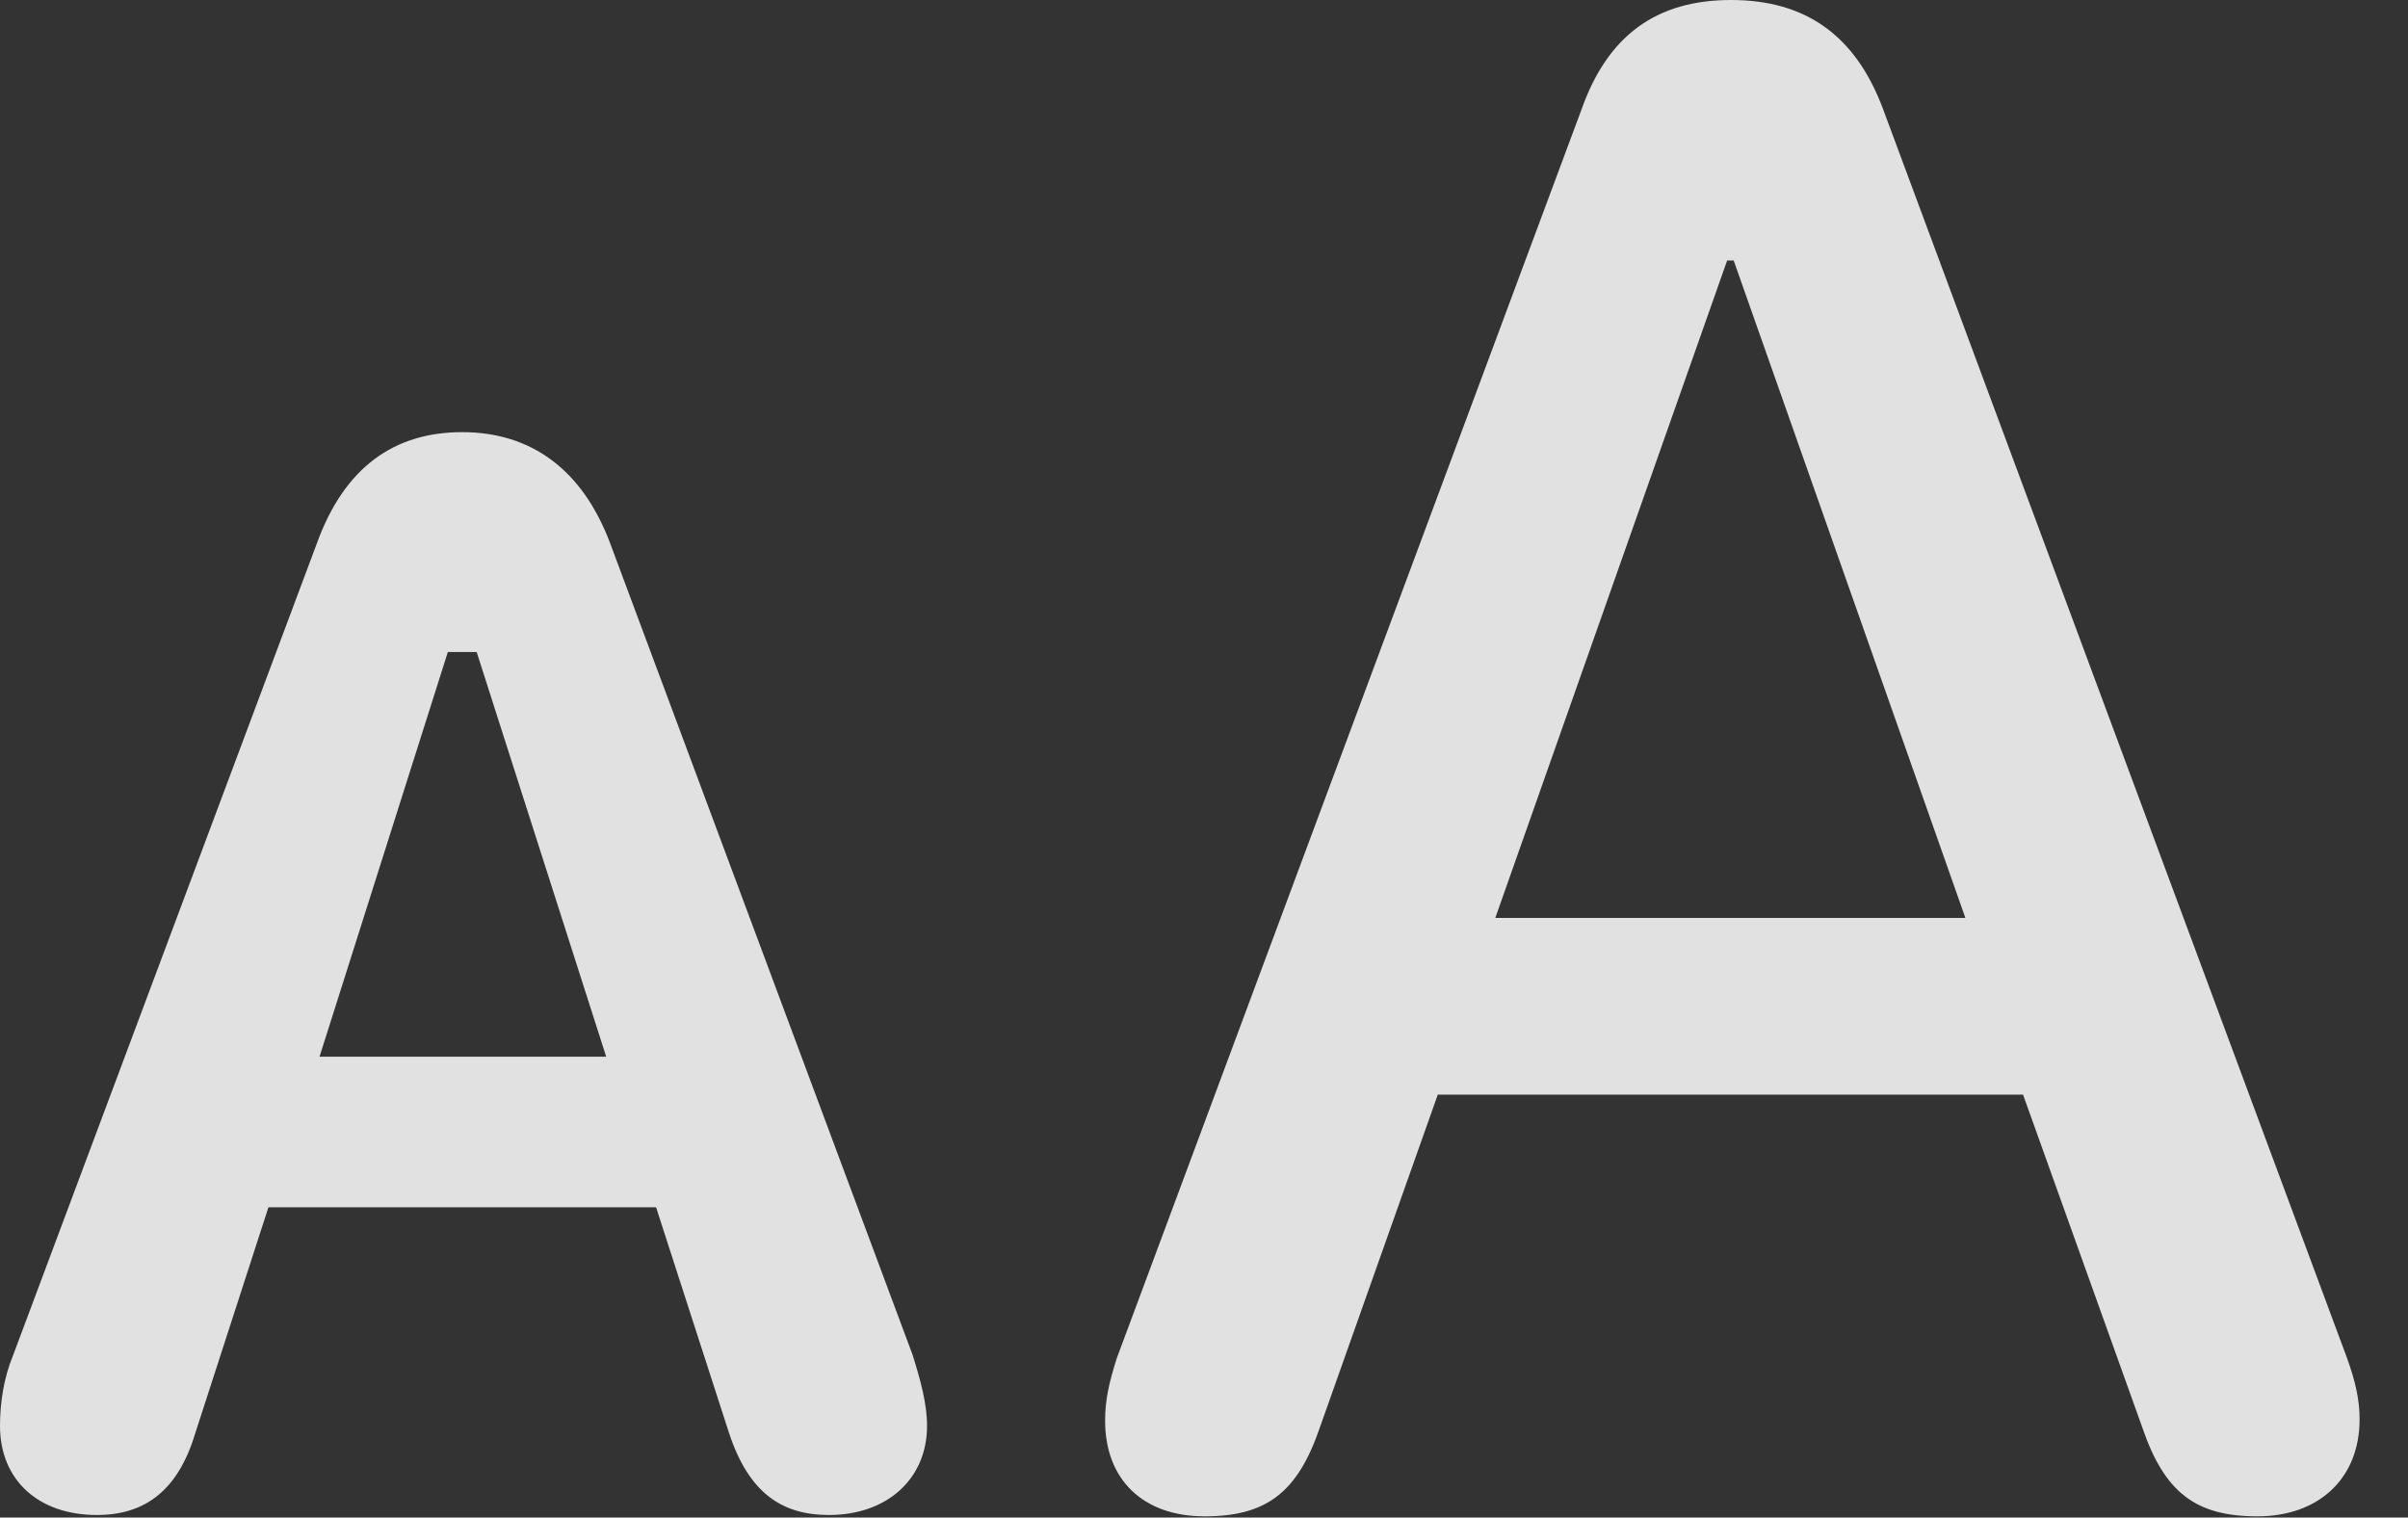<?xml version="1.0" encoding="UTF-8"?>
<!--Generator: Apple Native CoreSVG 232.5-->
<!DOCTYPE svg
PUBLIC "-//W3C//DTD SVG 1.1//EN"
       "http://www.w3.org/Graphics/SVG/1.1/DTD/svg11.dtd">
<svg version="1.1" xmlns="http://www.w3.org/2000/svg" xmlns:xlink="http://www.w3.org/1999/xlink" width="17.959" height="11.318">
 <rect width="100%" height="100%" fill="#333333" stroke="none"/>
 <g>
  <rect height="11.318" opacity="0" width="17.959" x="0" y="0"/>
  <path d="M8.984 11.309C9.443 11.309 9.678 11.133 9.844 10.645L10.723 8.164L15.088 8.164L15.977 10.645C16.143 11.133 16.377 11.309 16.836 11.309C17.295 11.309 17.598 11.025 17.598 10.586C17.598 10.44 17.568 10.303 17.5 10.117L14.043 0.811C13.838 0.264 13.467 0 12.91 0C12.354 0 11.992 0.264 11.797 0.811L8.33 10.127C8.271 10.312 8.242 10.44 8.242 10.596C8.242 11.035 8.525 11.309 8.984 11.309ZM11.152 6.846L12.881 1.943L12.93 1.943L14.658 6.846Z" fill="#ffffff" fill-opacity="0.85"/>
  <path d="M0.723 11.299C1.084 11.299 1.328 11.113 1.455 10.693L2.002 9.004L4.893 9.004L5.439 10.693C5.586 11.133 5.83 11.299 6.182 11.299C6.621 11.299 6.914 11.025 6.914 10.635C6.914 10.469 6.865 10.293 6.807 10.107L4.551 4.053C4.346 3.506 3.965 3.223 3.447 3.223C2.939 3.223 2.568 3.486 2.363 4.053L0.098 10.107C0.029 10.273 0 10.459 0 10.635C0 11.035 0.283 11.299 0.723 11.299ZM2.383 7.881L3.34 4.863L3.555 4.863L4.521 7.881Z" fill="#ffffff" fill-opacity="0.85"/>
 </g>
</svg>
